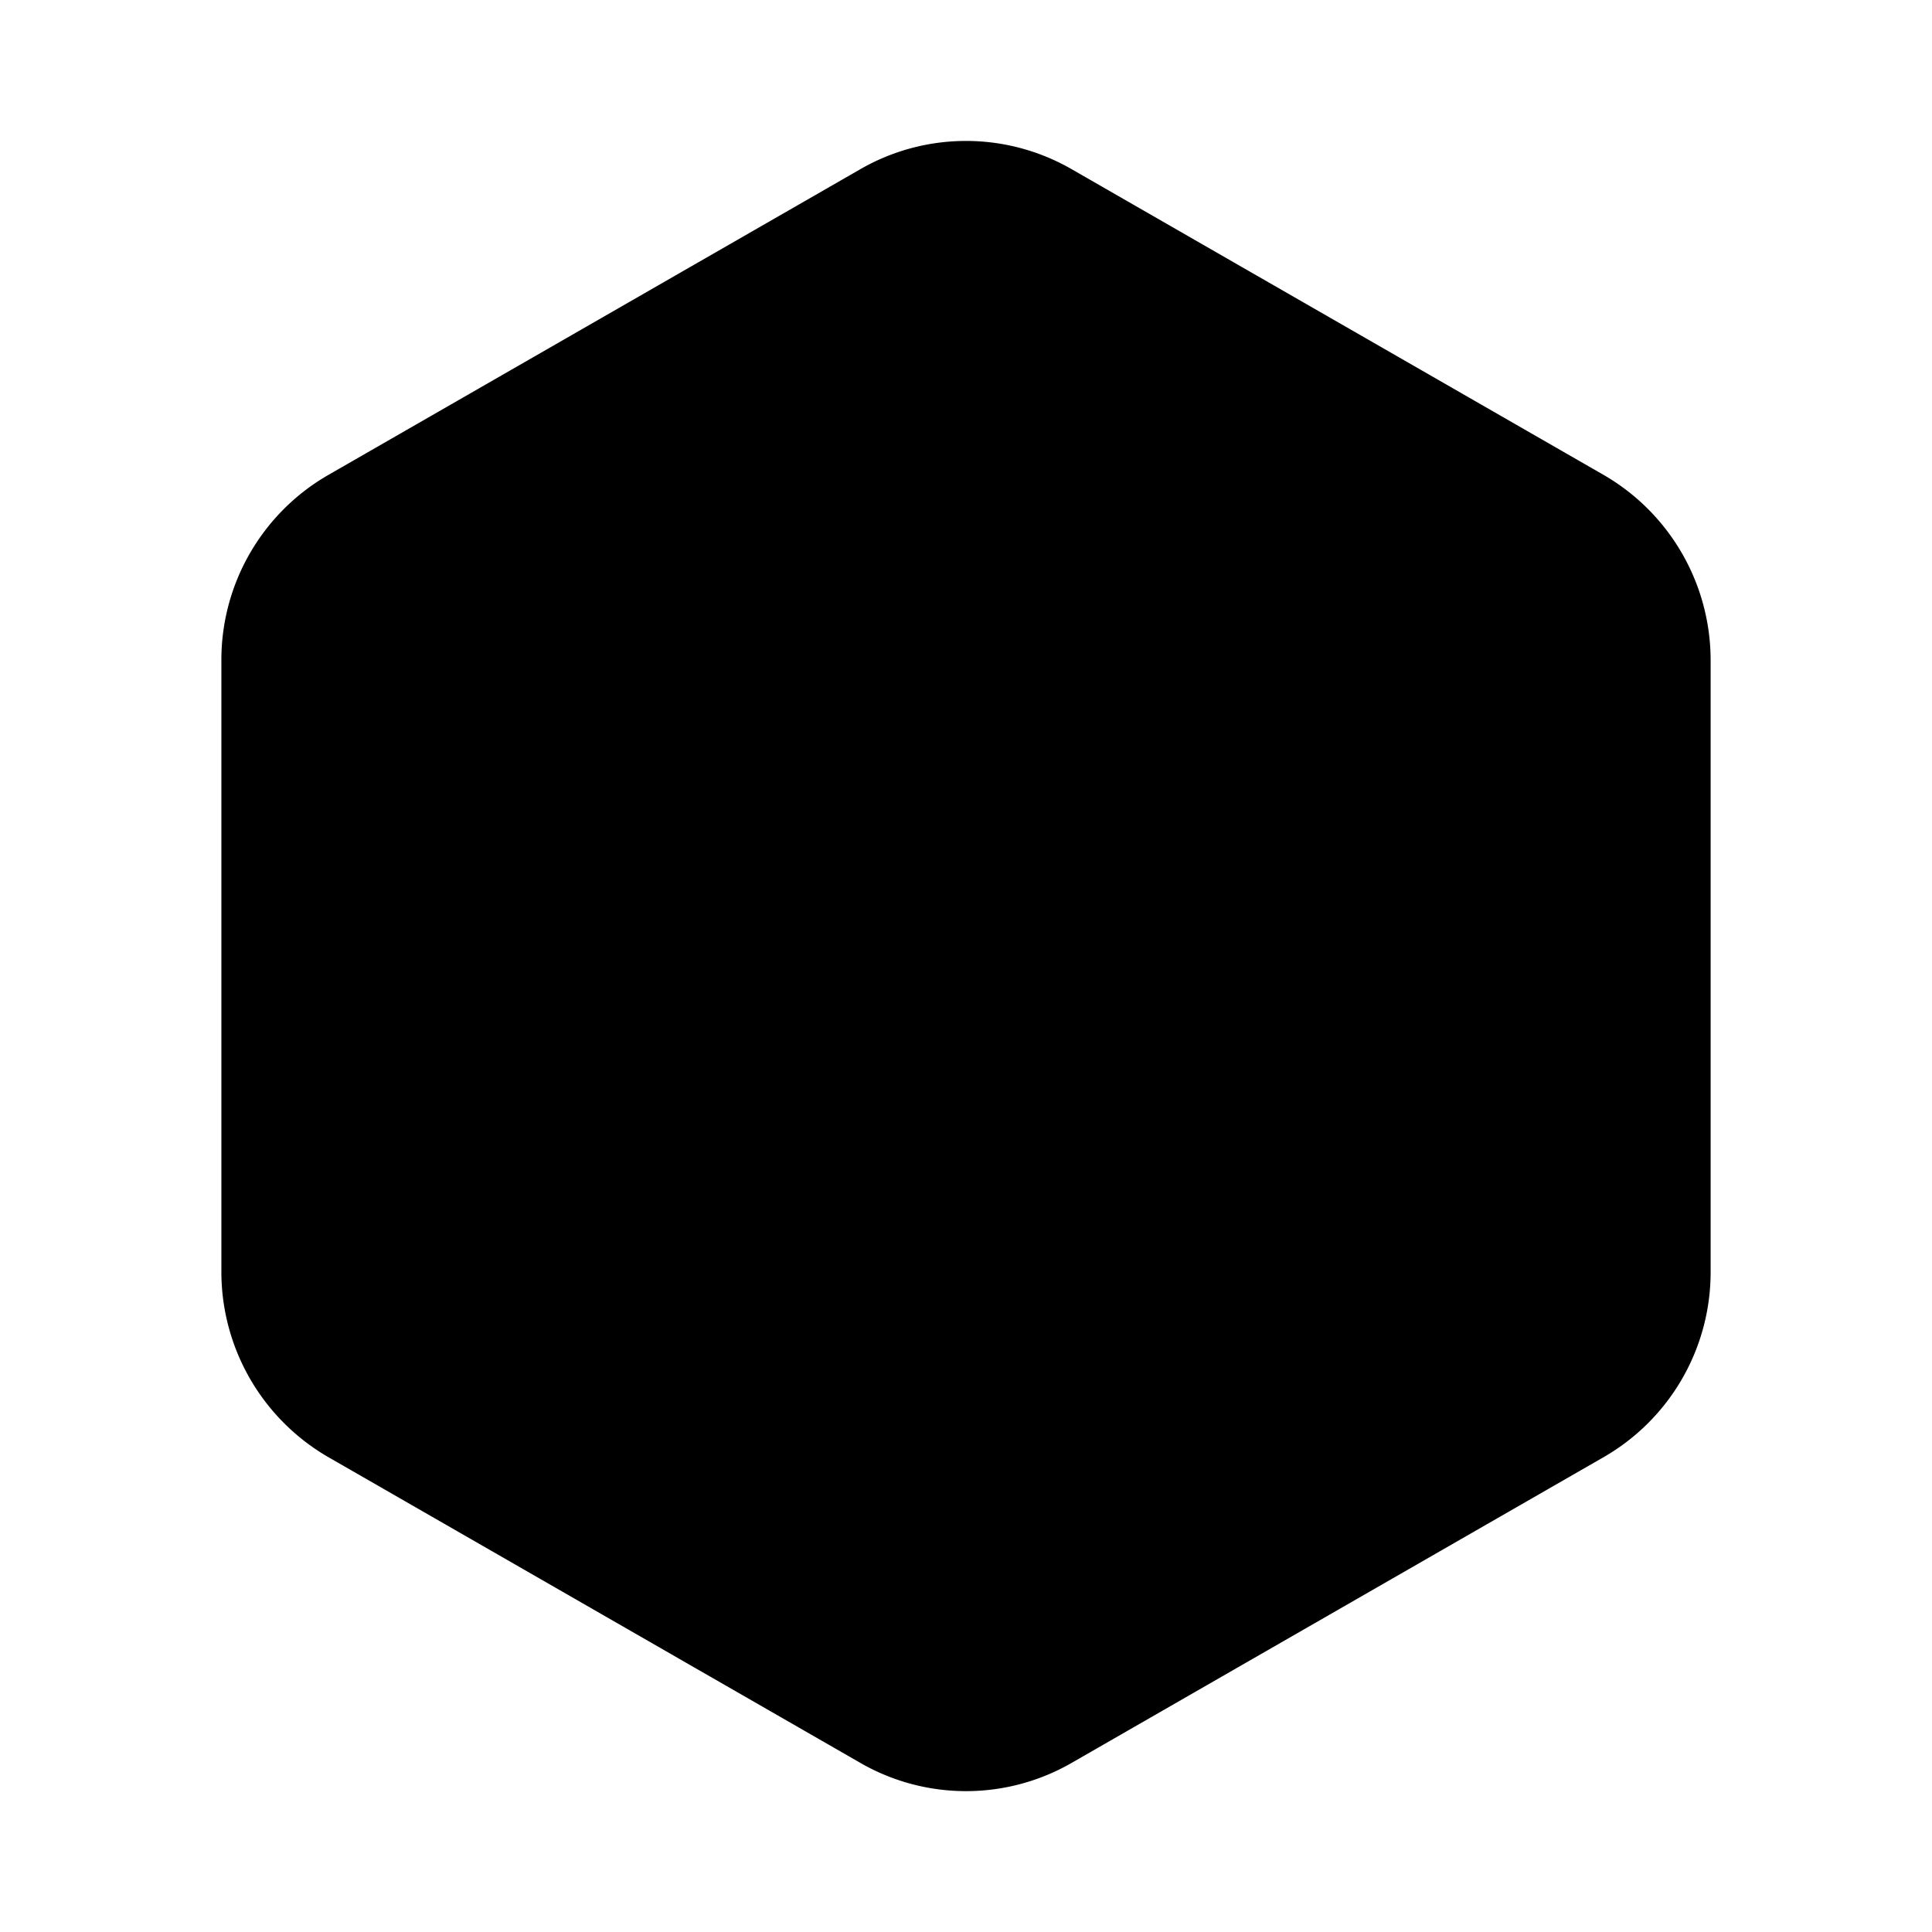 <svg xmlns="http://www.w3.org/2000/svg" width="24" height="24" viewBox="0 0 24 24">
	<g fill="fff" stroke="#000" stroke-linecap="round" stroke-linejoin="round" stroke-width="1.5">
		<path d="M9 16V8l3 4l3-4v8" />
		<path d="M20.5 15.8V8.2a1.91 1.91 0 0 0-.944-1.645l-6.612-3.8a1.88 1.88 0 0 0-1.888 0l-6.612 3.8A1.9 1.9 0 0 0 3.5 8.2v7.602a1.91 1.91 0 0 0 .944 1.644l6.612 3.8a1.88 1.88 0 0 0 1.888 0l6.612-3.8A1.9 1.9 0 0 0 20.5 15.8" />
	</g>
</svg>